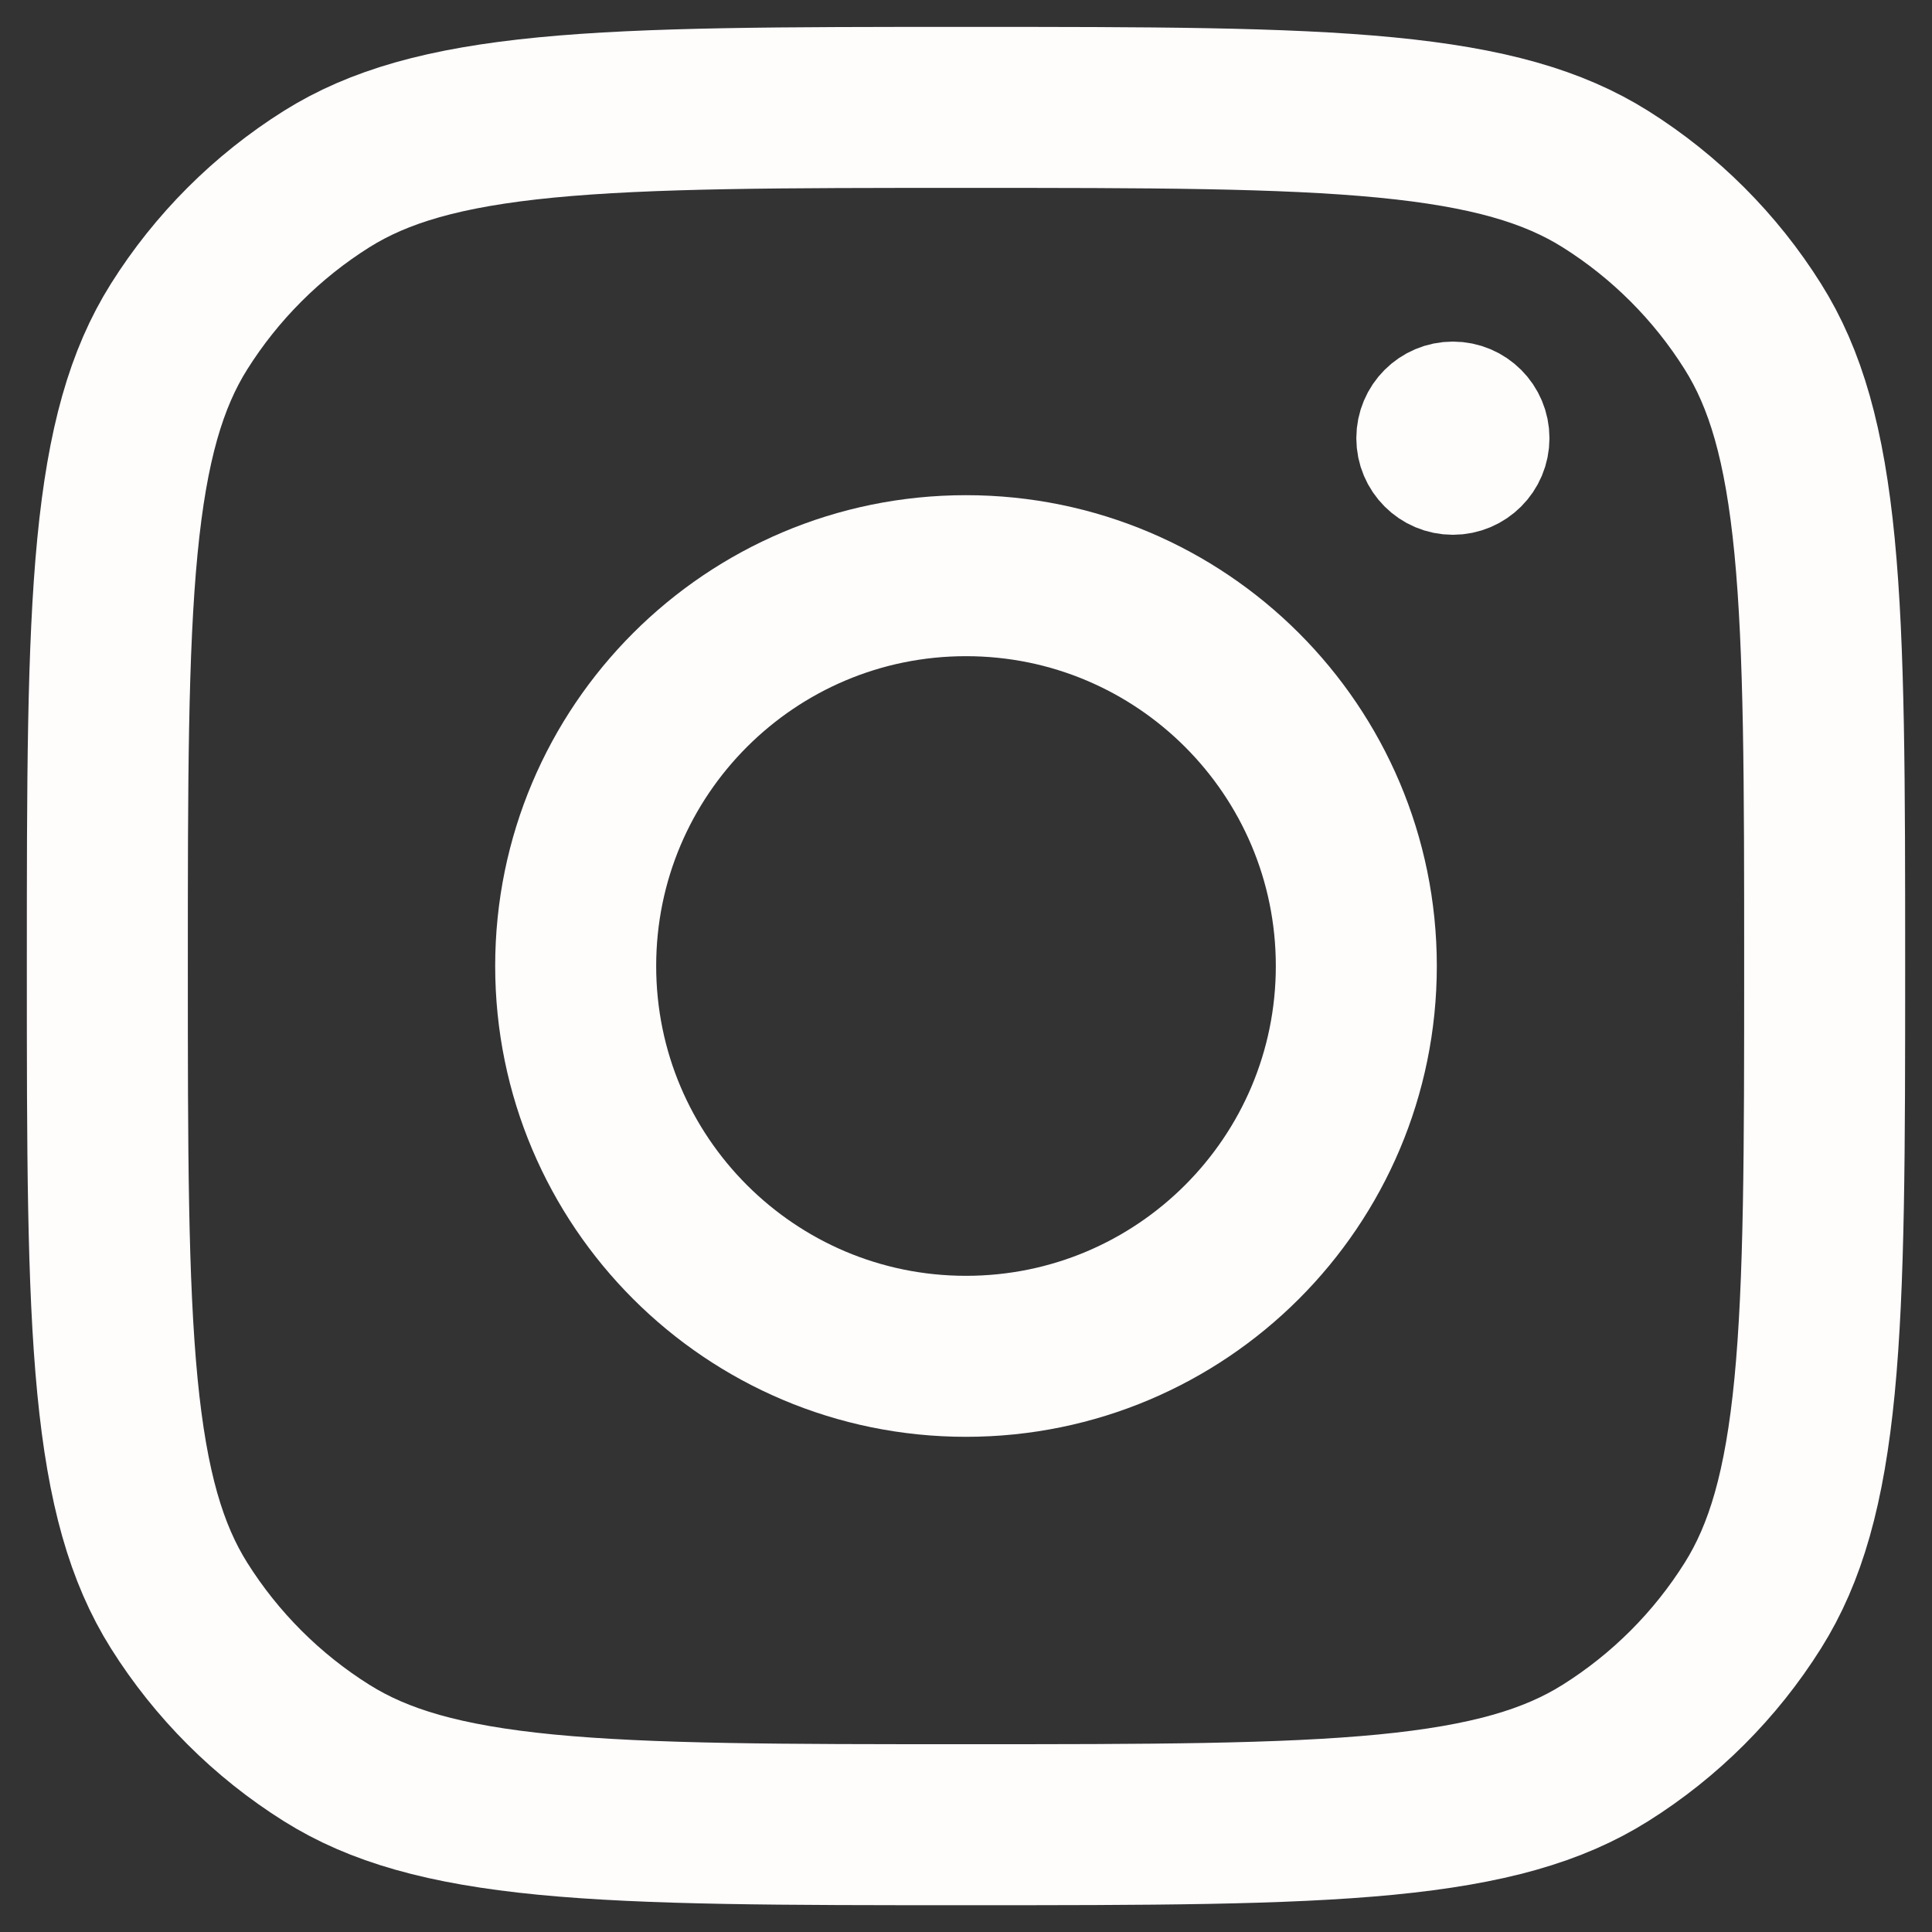 <svg width="36" height="36" viewBox="0 0 36 36" fill="none" xmlns="http://www.w3.org/2000/svg">
<rect x="0" y="0" width="36" height="36" fill="#333333" stroke="none"/>
<g clip-path="url(#clip0_371_109)">
<path d="M18 34.001C14.569 34.001 12.1 33.999 10.175 33.813C8.273 33.628 7.056 33.274 6.084 32.663C4.974 31.966 4.035 31.027 3.337 29.917C2.727 28.945 2.373 27.728 2.188 25.826C2.002 23.901 2 21.432 2 18.001C2 14.57 2.002 12.101 2.188 10.177C2.373 8.274 2.727 7.056 3.337 6.085C4.035 4.975 4.974 4.036 6.084 3.338C7.056 2.728 8.273 2.374 10.175 2.189C12.1 2.003 14.569 2.001 18 2.001C21.431 2.001 23.9 2.003 25.825 2.189C27.727 2.374 28.945 2.728 29.916 3.338C31.026 4.036 31.965 4.975 32.662 6.085C33.273 7.056 33.627 8.274 33.812 10.177C33.998 12.101 34 14.57 34 18.001C34 21.432 33.998 23.901 33.812 25.826C33.627 27.728 33.273 28.945 32.662 29.917C31.965 31.027 31.026 31.966 29.916 32.663C28.945 33.274 27.727 33.628 25.825 33.813C23.9 33.999 21.431 34.001 18 34.001Z" stroke="#FFFCFC" stroke-width="3"/>
<path d="M18 25.273C22.017 25.273 25.273 22.017 25.273 18C25.273 13.984 22.017 10.727 18 10.727C13.984 10.727 10.727 13.984 10.727 18C10.727 22.017 13.984 25.273 18 25.273Z" stroke="#FFFCFC" stroke-width="3"/>
<path d="M27.072 7.365C27.514 7.365 27.872 7.723 27.872 8.165C27.872 8.607 27.514 8.965 27.072 8.965C26.631 8.965 26.273 8.607 26.273 8.165C26.273 7.723 26.631 7.365 27.072 7.365Z" fill="#FFFCFC" stroke="#FFFCFC" stroke-width="2"/>
</g>
<defs>
<clipPath id="clip0_371_109">
<rect width="36" height="36" fill="white" transform="translate(0 0.001)"/>
</clipPath>
</defs>
</svg>
